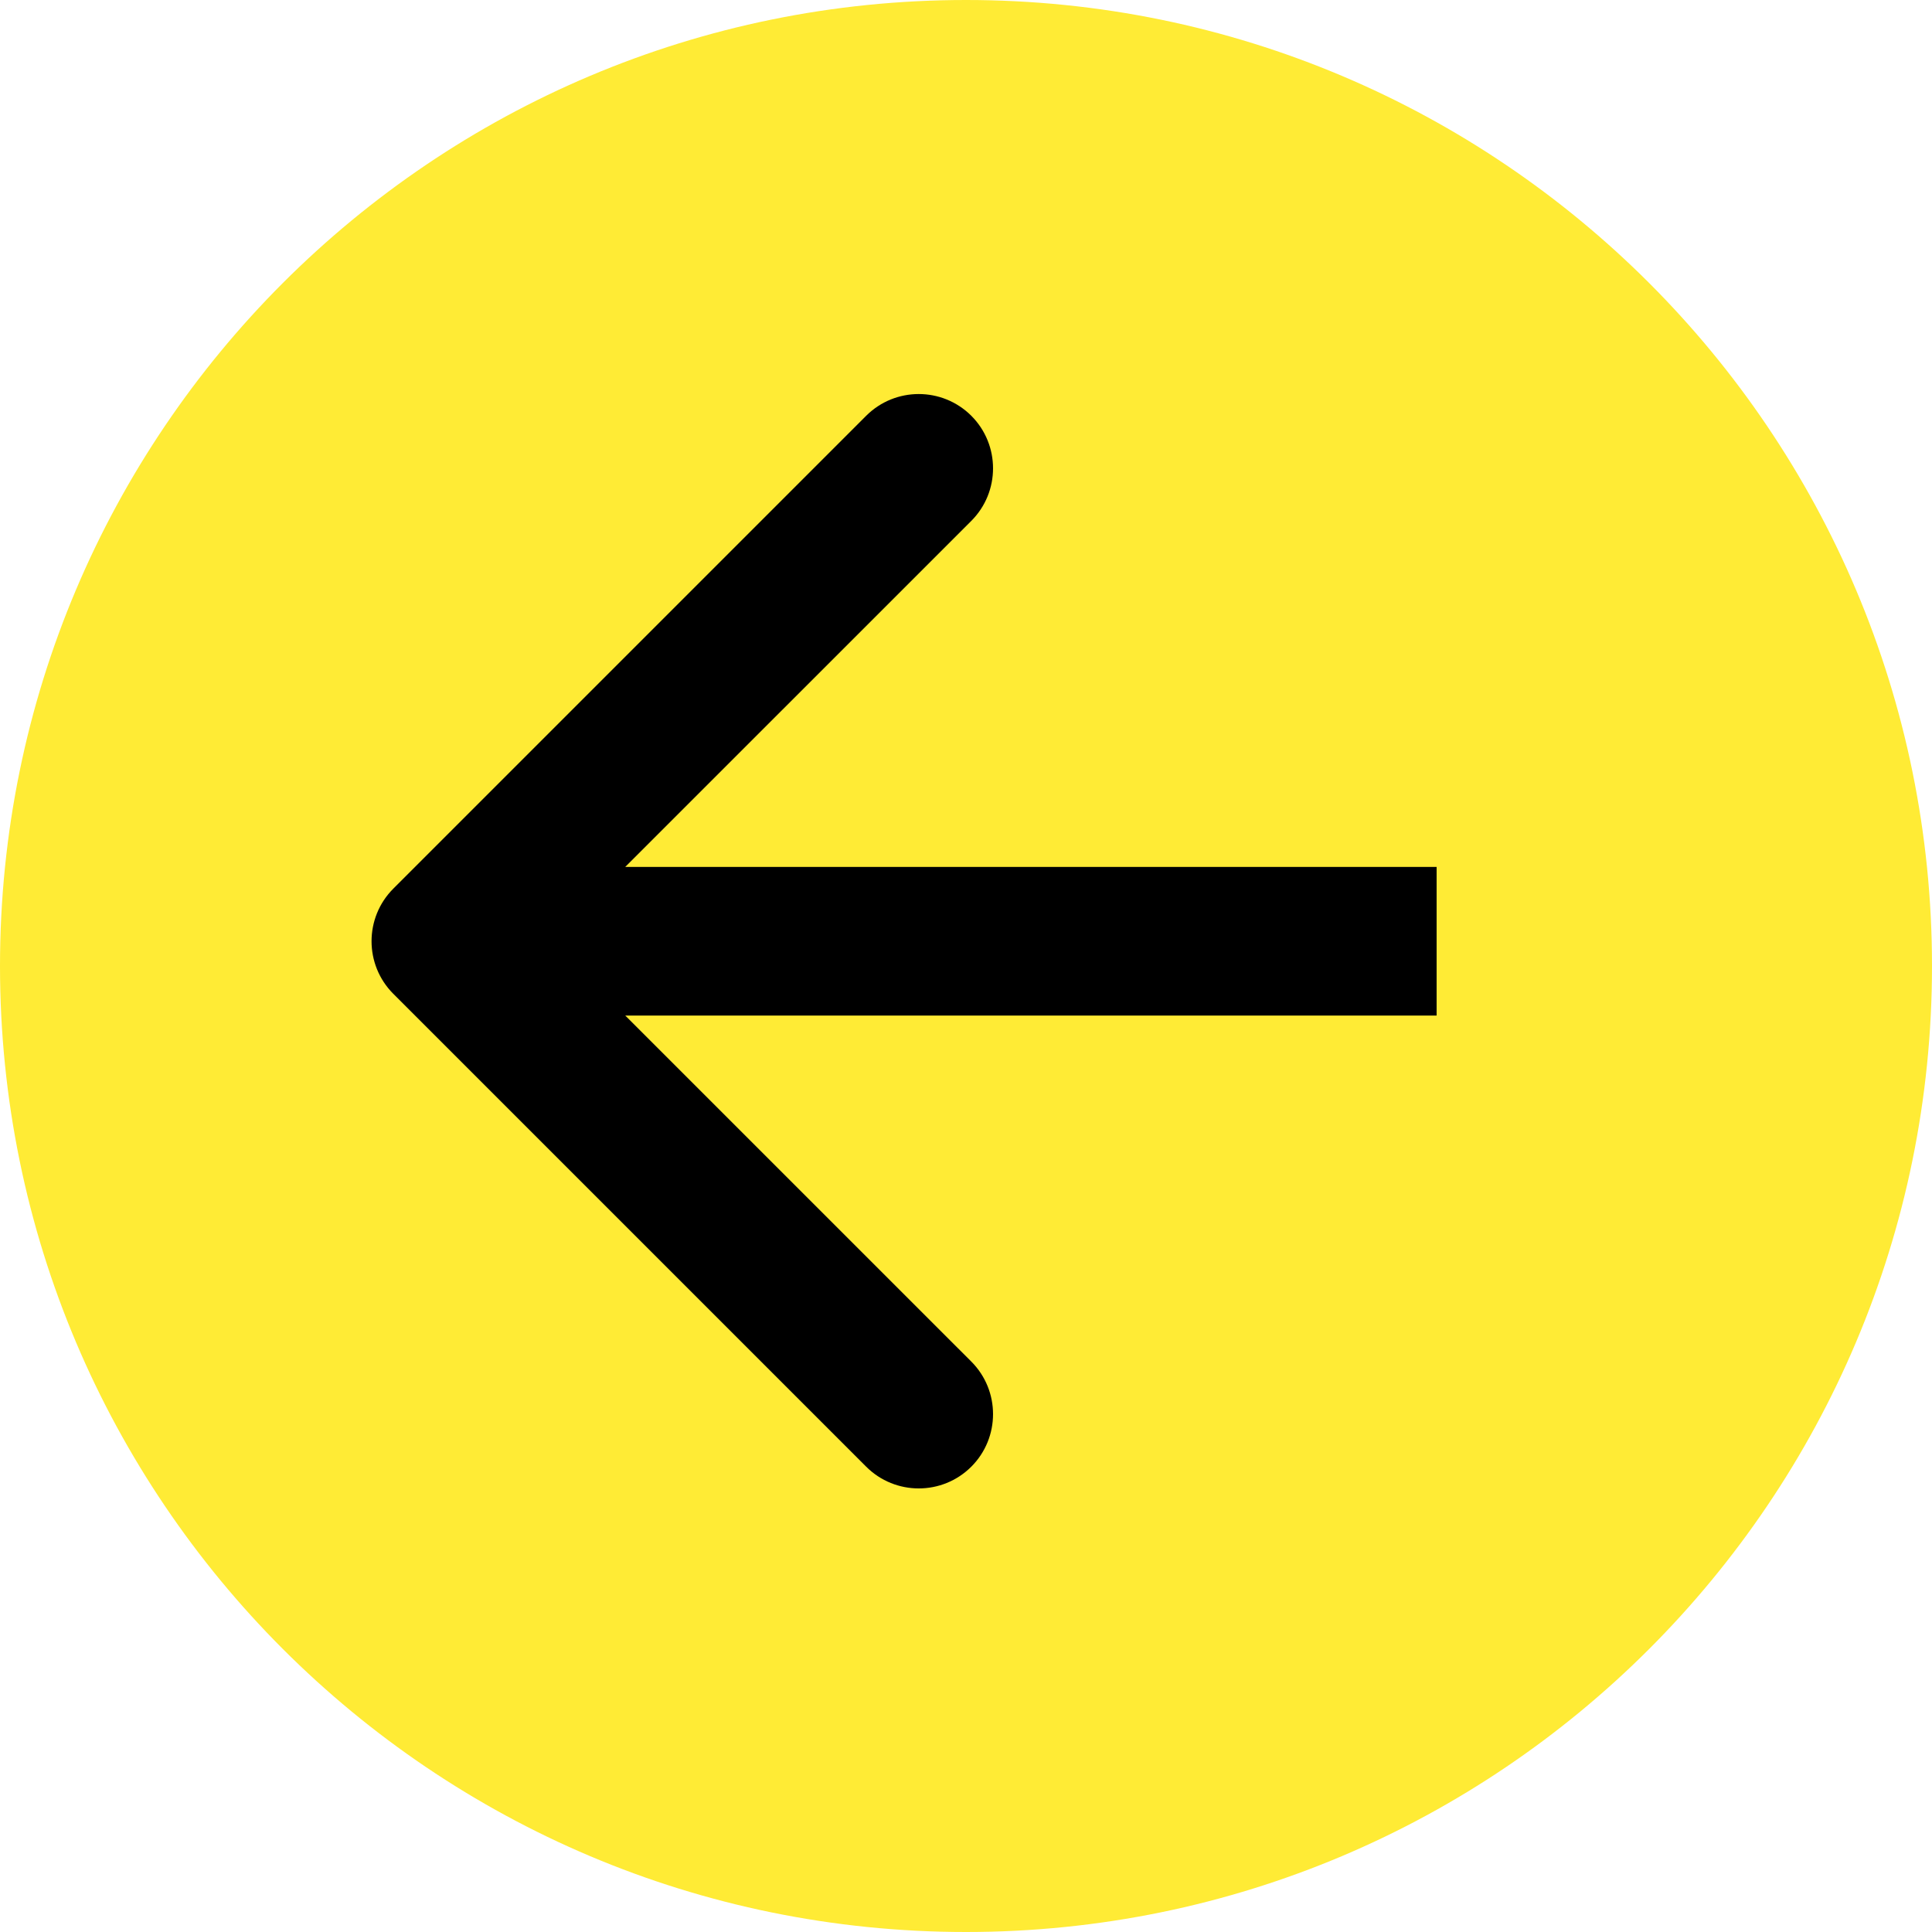 <svg width="39" height="39" viewBox="0 0 39 39" fill="none" xmlns="http://www.w3.org/2000/svg">
<path d="M39 19.5C39 30.27 30.27 39 19.5 39C8.73 39 0 30.27 0 19.5C0 8.73 8.73 0 19.5 0C30.27 0 39 8.73 39 19.5Z" fill="#FFEB35"/>
<path d="M7.939 17.939C7.354 18.525 7.354 19.475 7.939 20.061L17.485 29.607C18.071 30.192 19.021 30.192 19.607 29.607C20.192 29.021 20.192 28.071 19.607 27.485L11.121 19L19.607 10.515C20.192 9.929 20.192 8.979 19.607 8.393C19.021 7.808 18.071 7.808 17.485 8.393L7.939 17.939ZM29 17.5L9 17.5L9 20.5L29 20.5L29 17.5Z" fill="black"/>
</svg>
